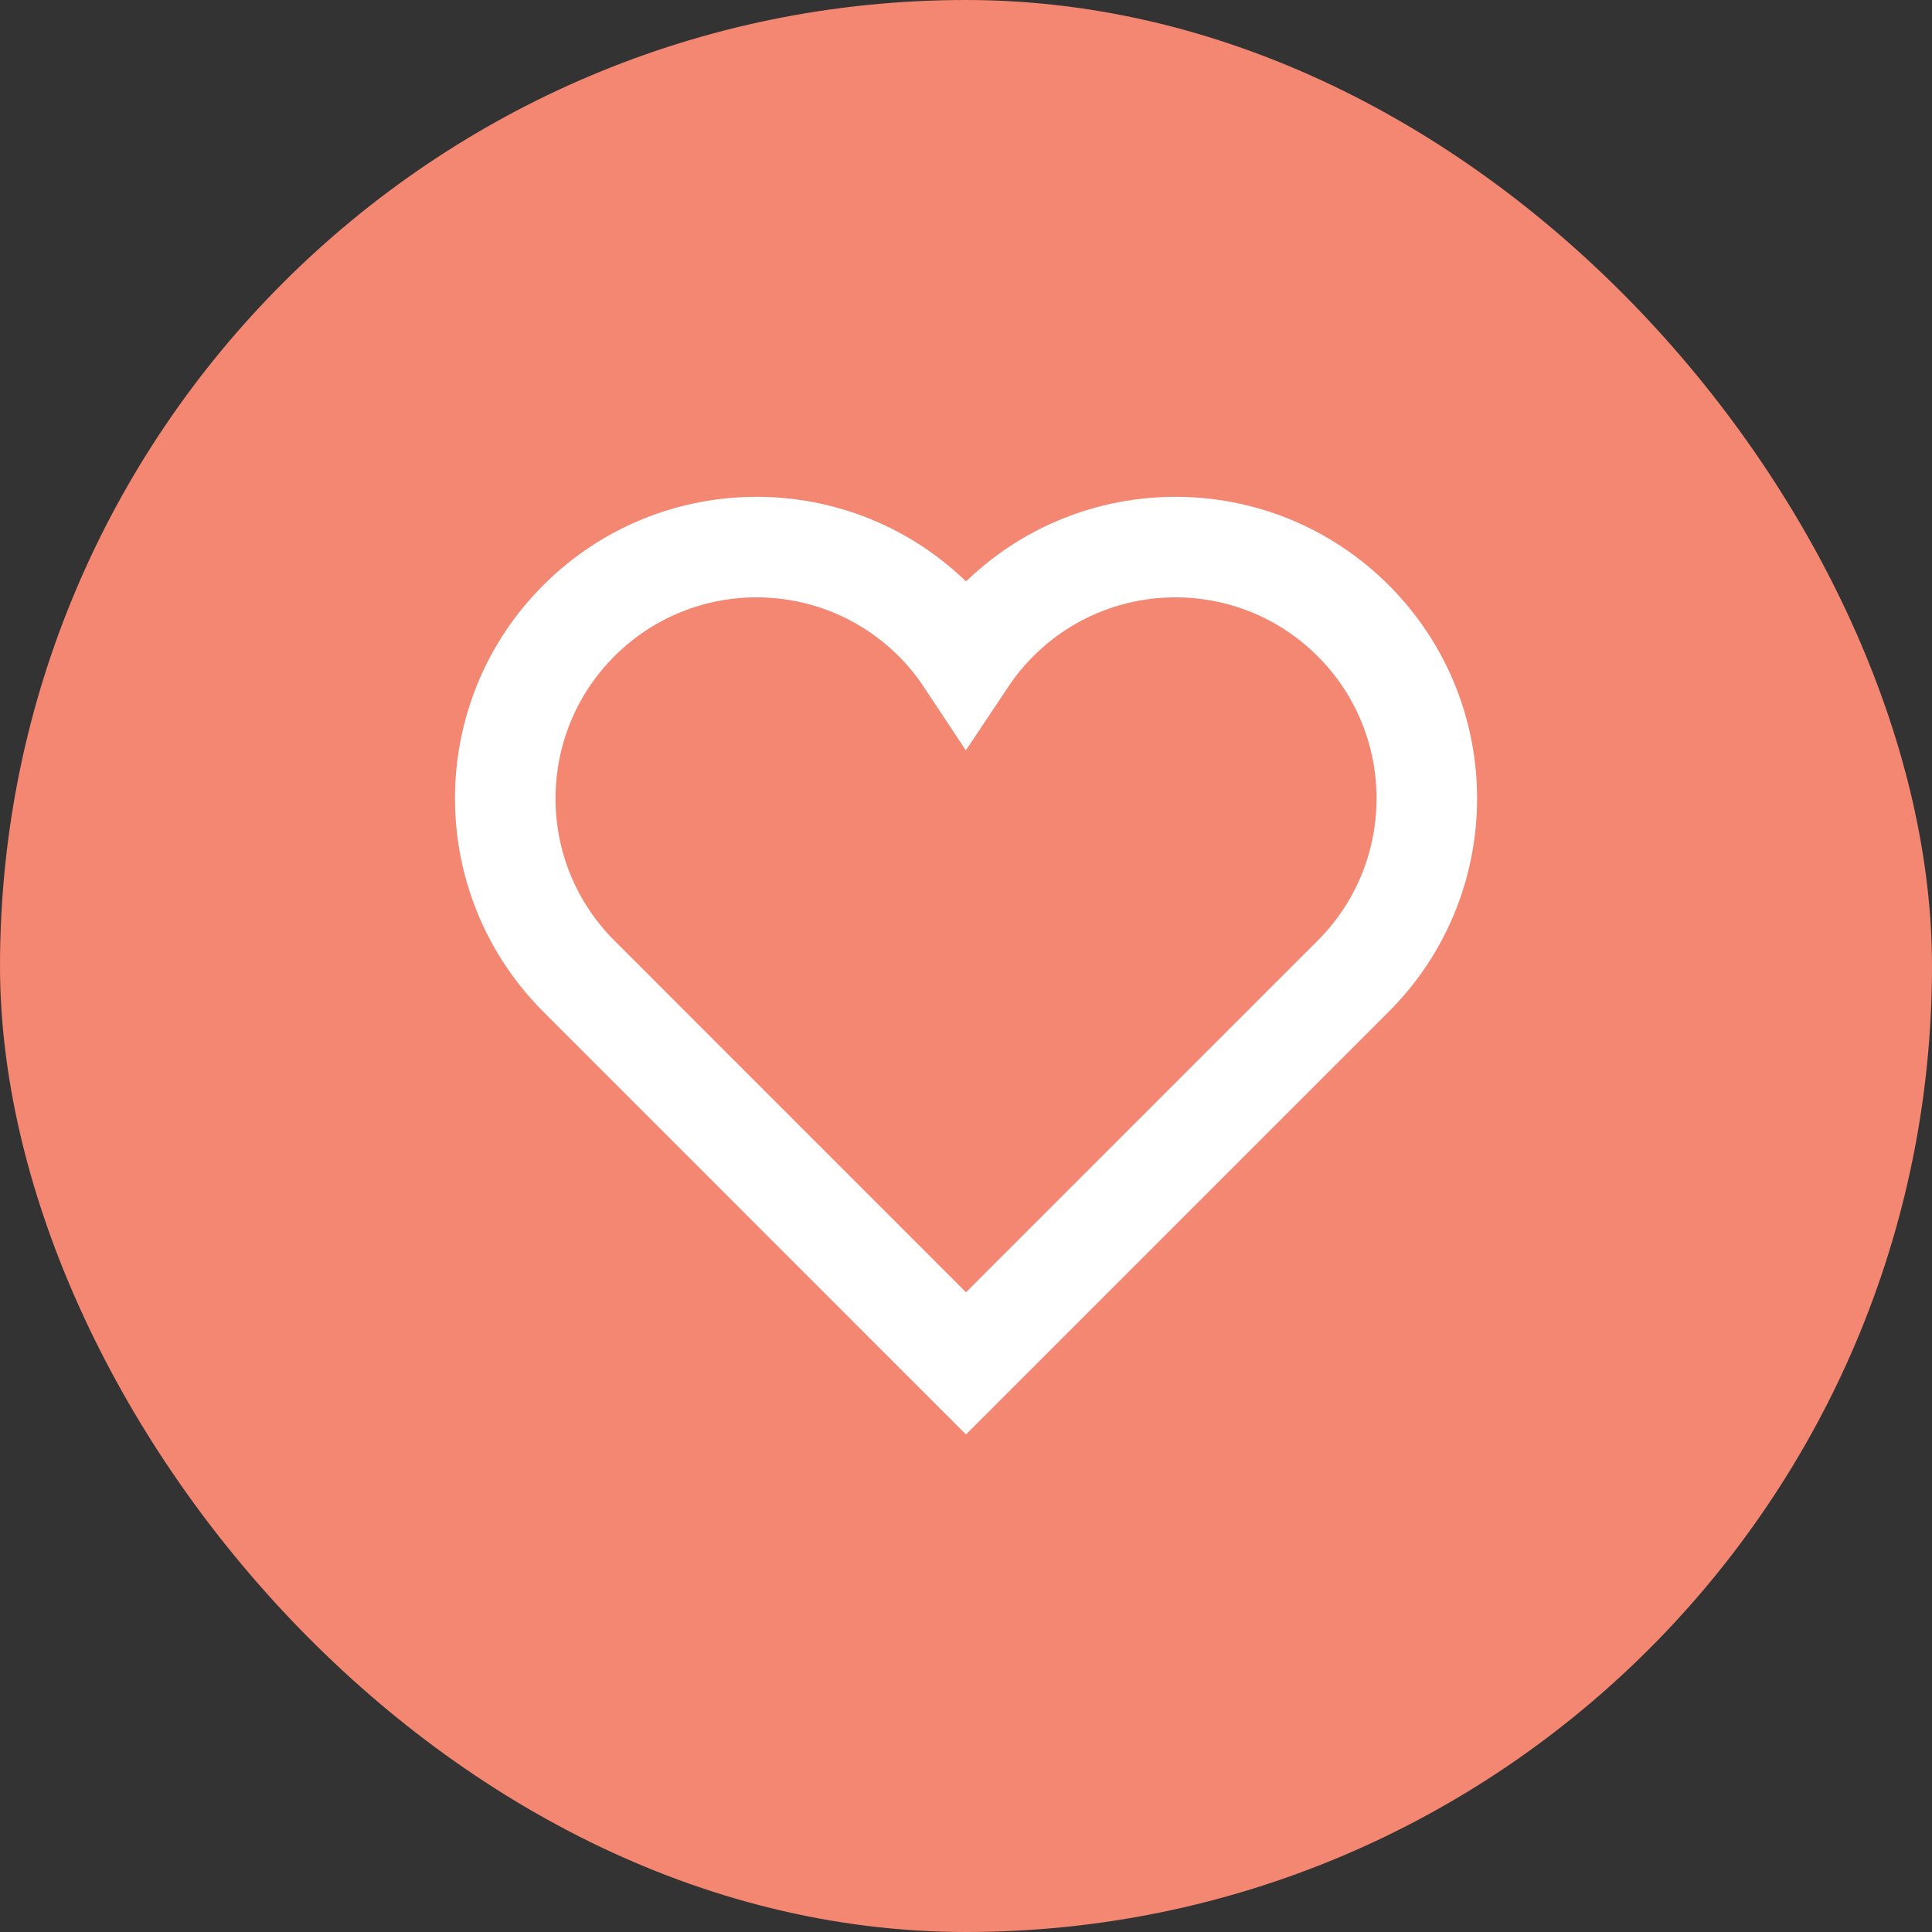 <svg width="28" height="28" viewBox="0 0 28 28" fill="none" xmlns="http://www.w3.org/2000/svg">
<rect x="0" y="0" width="28" height="28" fill="#333333" stroke="none"/>
<rect width="28" height="28" rx="14" fill="#F48771"/>
<path d="M19.612 8.996C18.189 7.573 15.883 7.573 14.46 8.996C14.284 9.171 14.132 9.36 14 9.558C13.869 9.36 13.716 9.17 13.541 8.996C12.118 7.573 9.812 7.573 8.389 8.996C6.967 10.418 6.967 12.725 8.389 14.147L14 19.759L19.612 14.147C21.034 12.725 21.034 10.418 19.612 8.996Z" stroke="white" stroke-width="1.457" stroke-miterlimit="10" stroke-linecap="square"/>
</svg>
